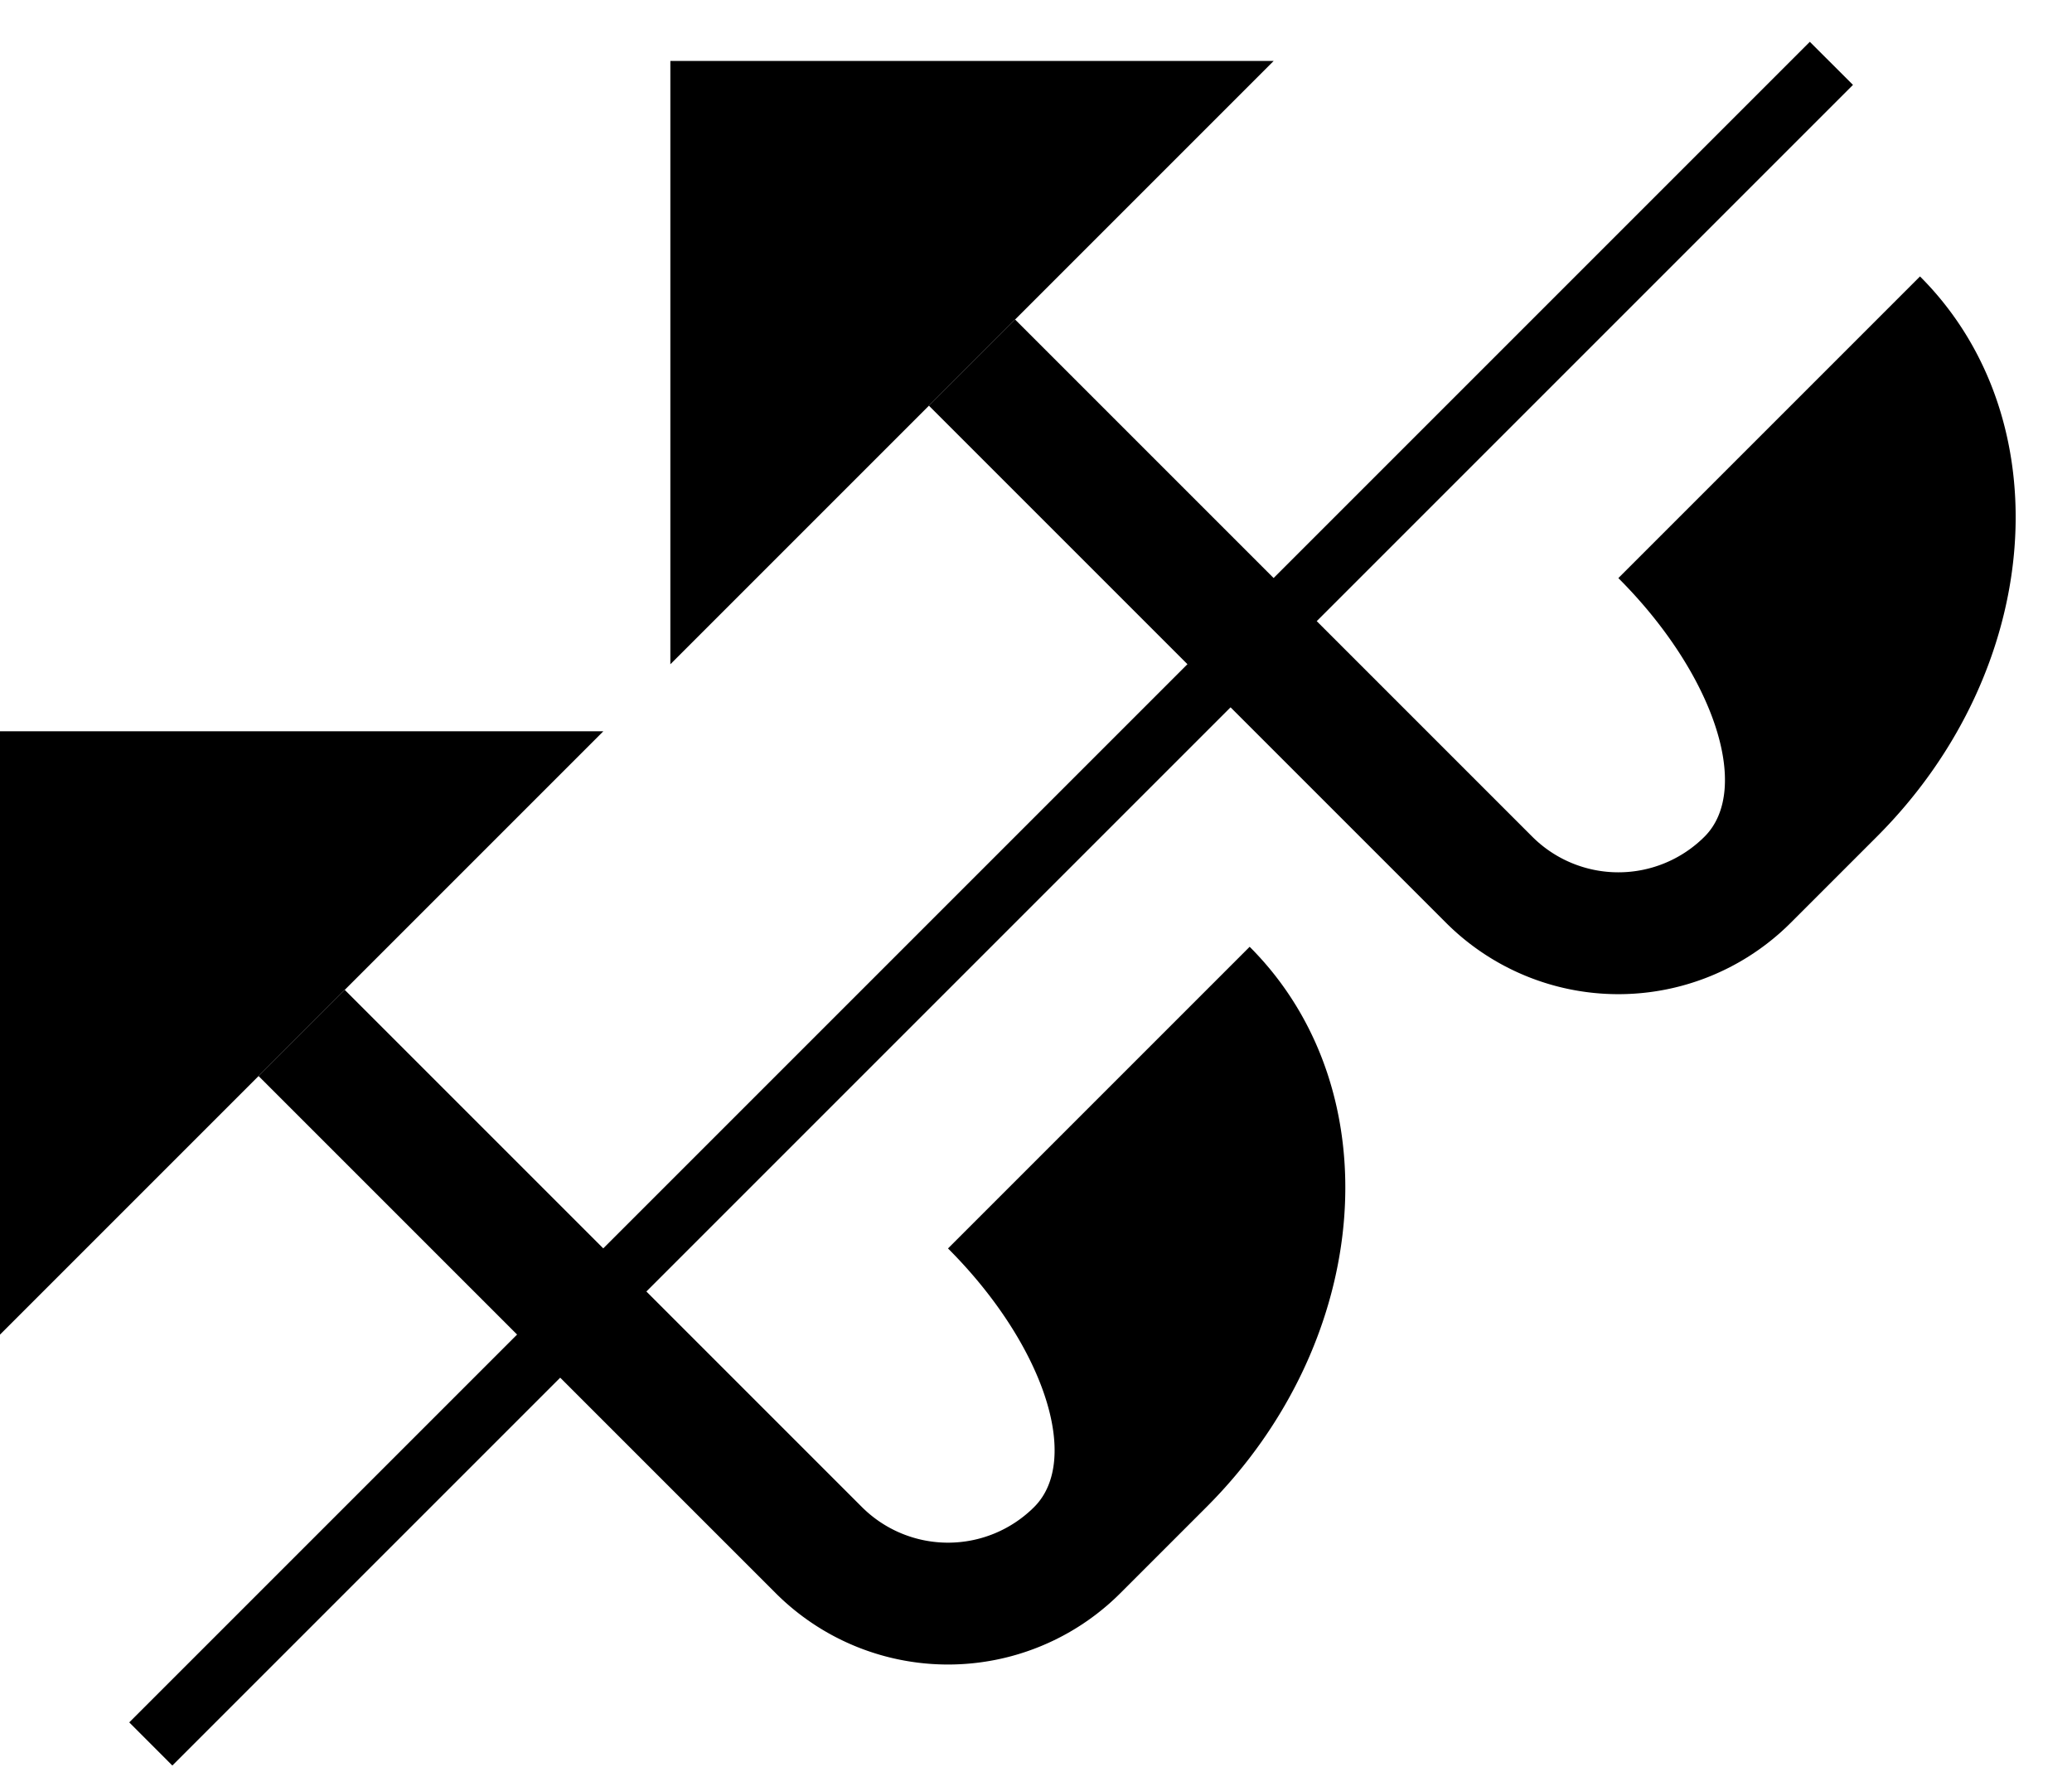 <svg xmlns="http://www.w3.org/2000/svg" version="1.0" width="34" height="29"><path d="M0 21.9V12h9.9L0 21.9z"/><path d="M4.243 17.657l8.485 8.485a4 4 0 0 0 5.657 0l1.414-1.414c2.734-2.734 3.05-6.85.707-9.192l-4.95 4.95c1.562 1.561 2.196 3.46 1.415 4.242a2 2 0 0 1-2.829 0l-8.485-8.485-1.414 1.414z"/><path d="M2.121 28.263l.707.708L30.406 1.393l-.708-.707L2.121 28.263zM11 10.9V1h9.9L11 10.9z"/><path d="M15.243 6.657l8.485 8.485a4 4 0 0 0 5.657 0l1.414-1.414c2.734-2.734 3.05-6.85.707-9.192l-4.95 4.95c1.562 1.561 2.196 3.46 1.415 4.242a2 2 0 0 1-2.829 0l-8.485-8.485-1.414 1.414z"/></svg>